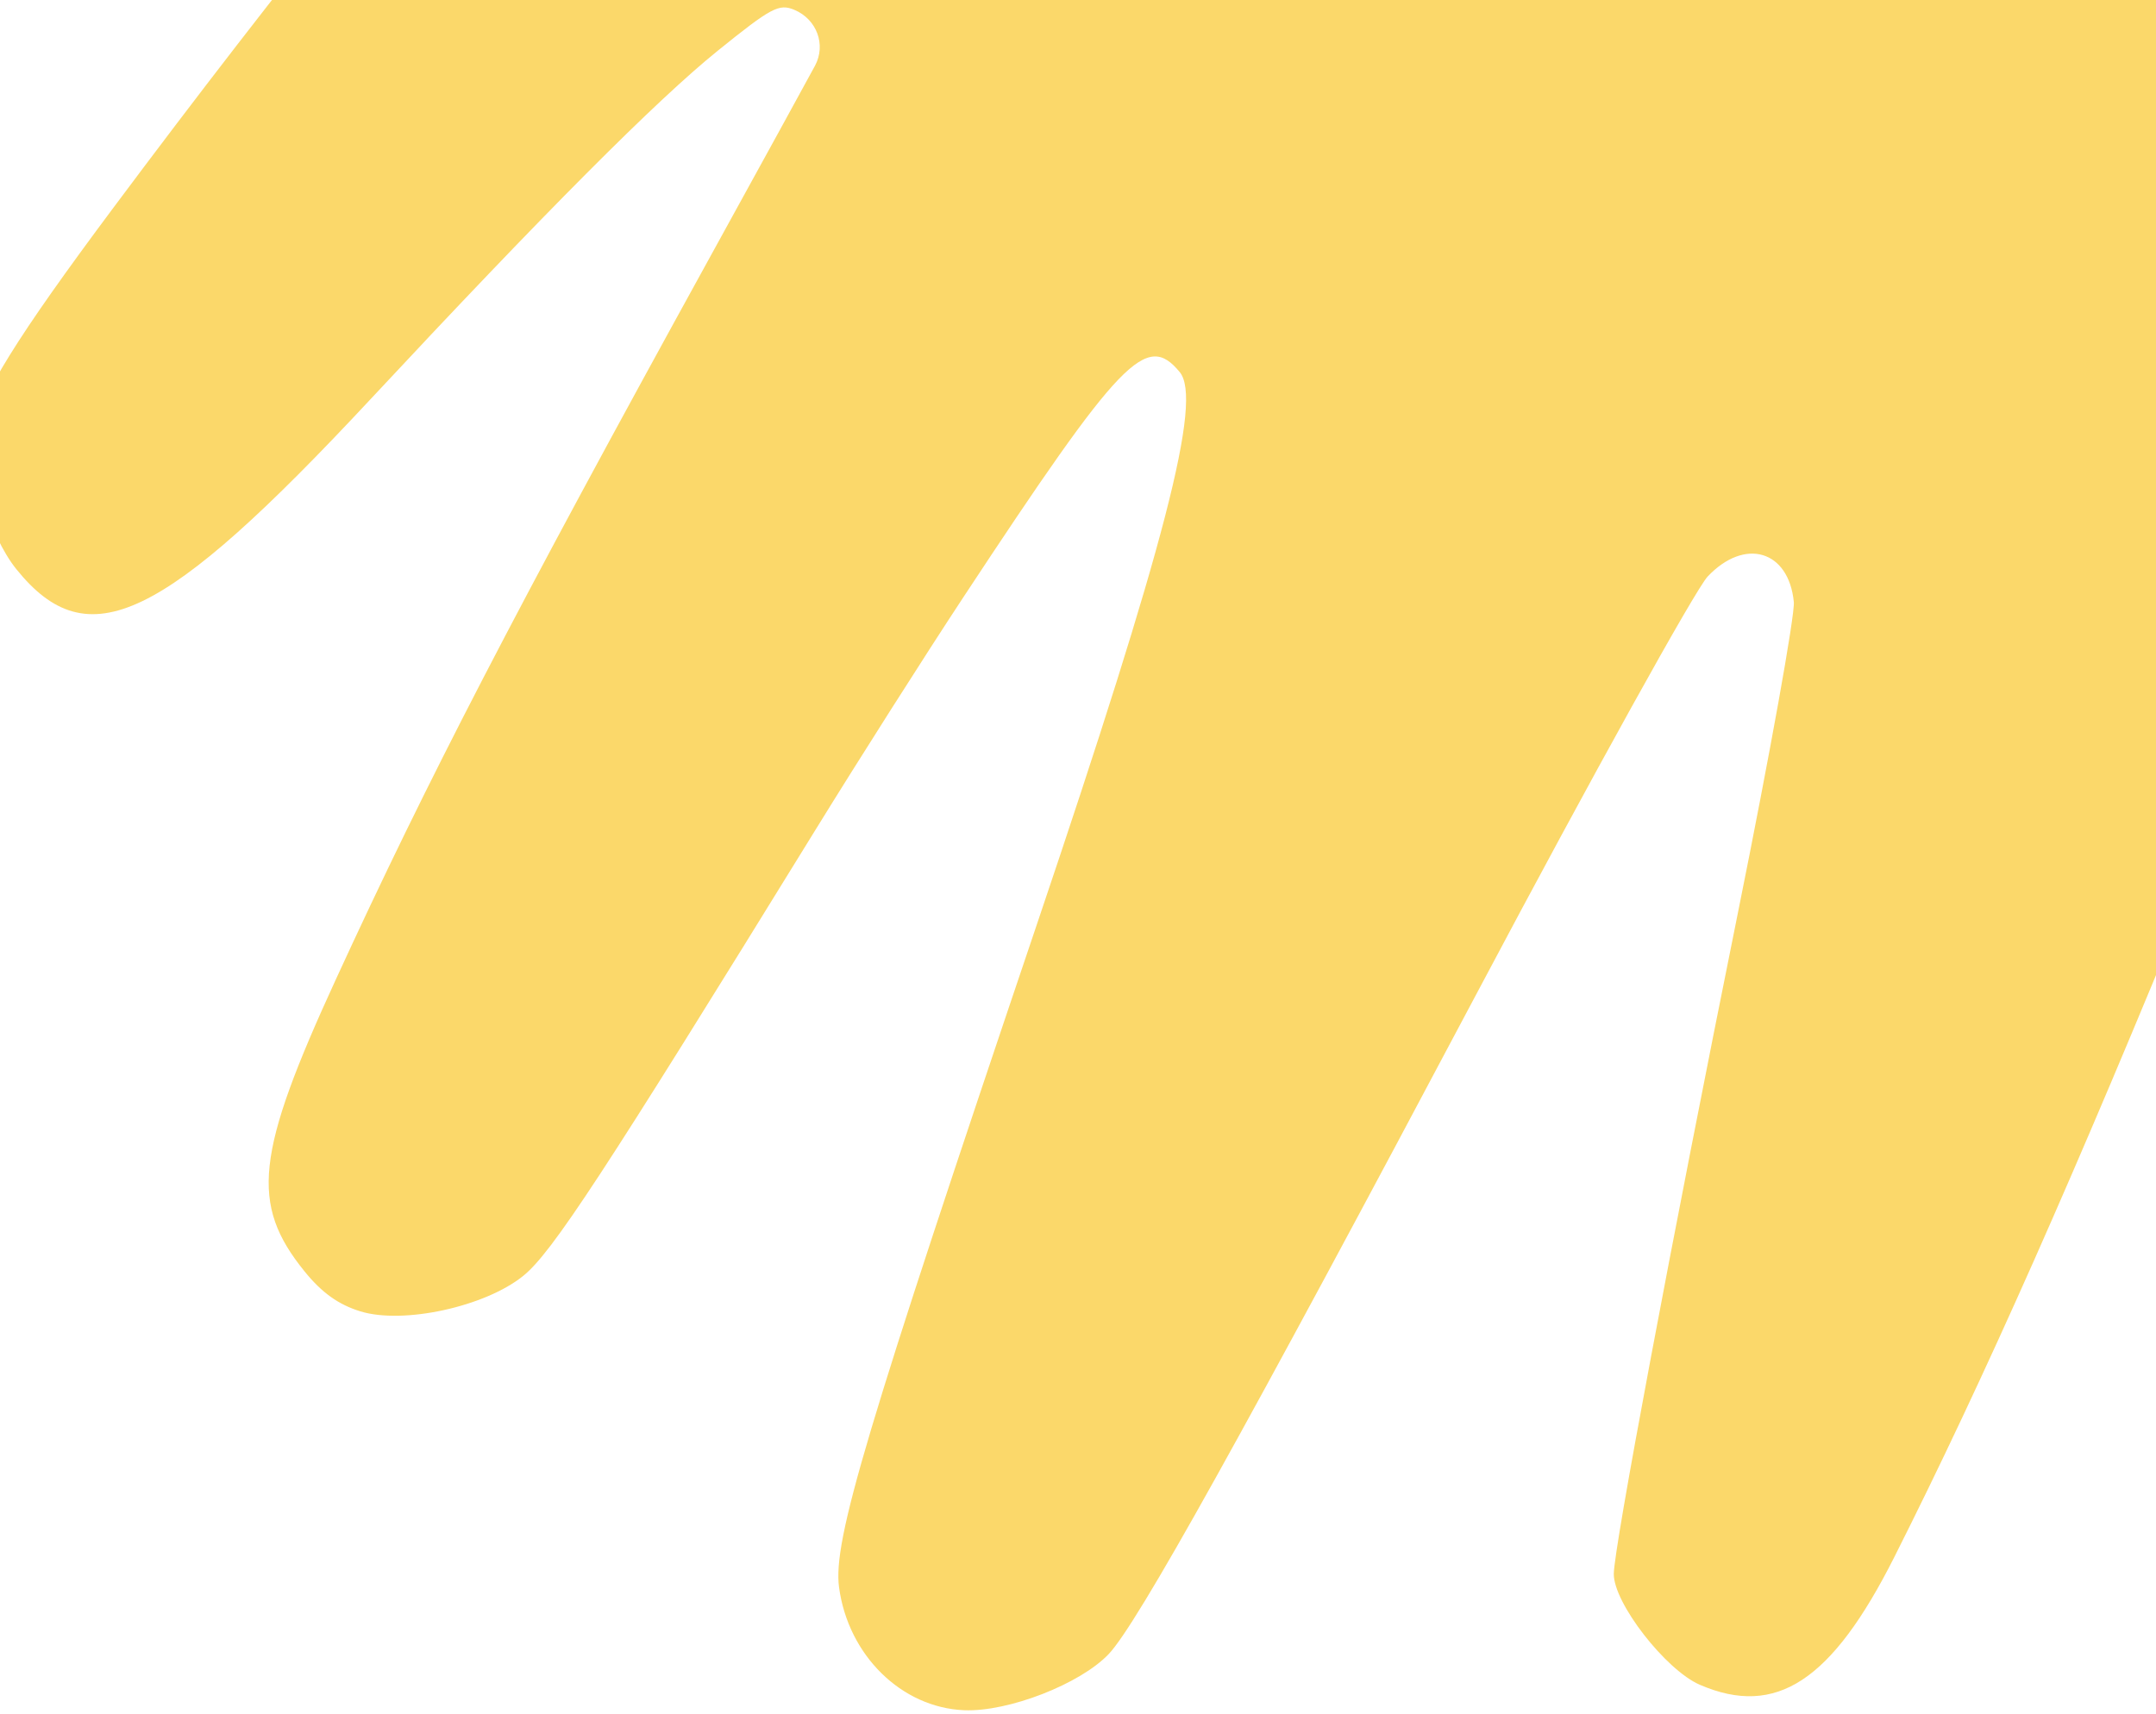 <svg width="376" height="299" viewBox="0 0 376 299" fill="none" xmlns="http://www.w3.org/2000/svg">
<path d="M91.258 222.561C84.609 227.948 70.338 231.061 62.85 228.757C59.018 227.579 56.104 225.488 53.085 221.75C43.614 210.025 44.553 201.35 58.602 170.784C74.547 136.094 89.526 107.168 123.802 44.879C133.041 28.089 141.296 13.043 142.147 11.441C144.086 7.79 142.449 3.372 138.545 1.722C135.862 0.587 134.508 1.31 125.155 8.865C114.459 17.504 95.032 37.008 64.553 69.708C28.342 108.556 15.322 114.793 2.84 99.274C-1.766 93.55 -5.518 81.398 -4.522 75.438C-3.469 69.145 2.916 58.84 19.717 36.315C77.791 -41.536 131.943 -103.301 176.281 -142.259C221.056 -181.601 272.582 -215.299 295.348 -220.13C325.669 -226.564 362.575 -220.291 400.943 -202.182C406.681 -199.473 412.22 -196.591 417.532 -193.562C488.638 -154.275 528.081 -88.732 539.02 -55.051C541.056 -50.382 545.346 -24.888 547.436 -4.207C550.285 23.978 550.174 49.01 547.053 82.056C543.446 120.249 536.279 143.586 524.885 154.236C519.819 158.971 518.416 159.614 513.379 159.513C501.373 159.272 487.503 145.44 481.83 128.052C480.417 123.723 477.916 110.334 476.271 98.298C470.248 54.235 466.058 46.252 450.991 50.151C443.368 52.124 435.503 58.255 426.149 69.516C411.172 87.548 404.359 100.729 383.139 152.736C362.072 204.369 346.01 240.551 330.369 271.608C319.473 293.243 309.753 299.634 296.463 293.905C290.479 291.325 281.375 279.587 281.44 274.536C281.498 269.862 291.443 216.893 303.089 159.222C308.668 131.589 313.057 107.19 312.838 105.002C311.939 95.985 304.29 93.726 297.816 100.565C295.701 102.8 277.791 135.123 258.016 172.397C216.55 250.559 198.333 283.278 193.362 288.53C188.406 293.763 175.837 298.653 168.149 298.337C157.216 297.888 147.914 288.743 146.327 276.884C145.244 268.784 150.899 249.828 180.835 161.232C203.239 94.934 209.744 69.775 205.744 64.912C199.925 57.84 195.555 62.386 168.049 104.12C161.368 114.258 149.759 132.52 142.252 144.704C105.036 205.107 96.254 218.513 91.258 222.561Z" fill="#FBD86A"/>
</svg>

